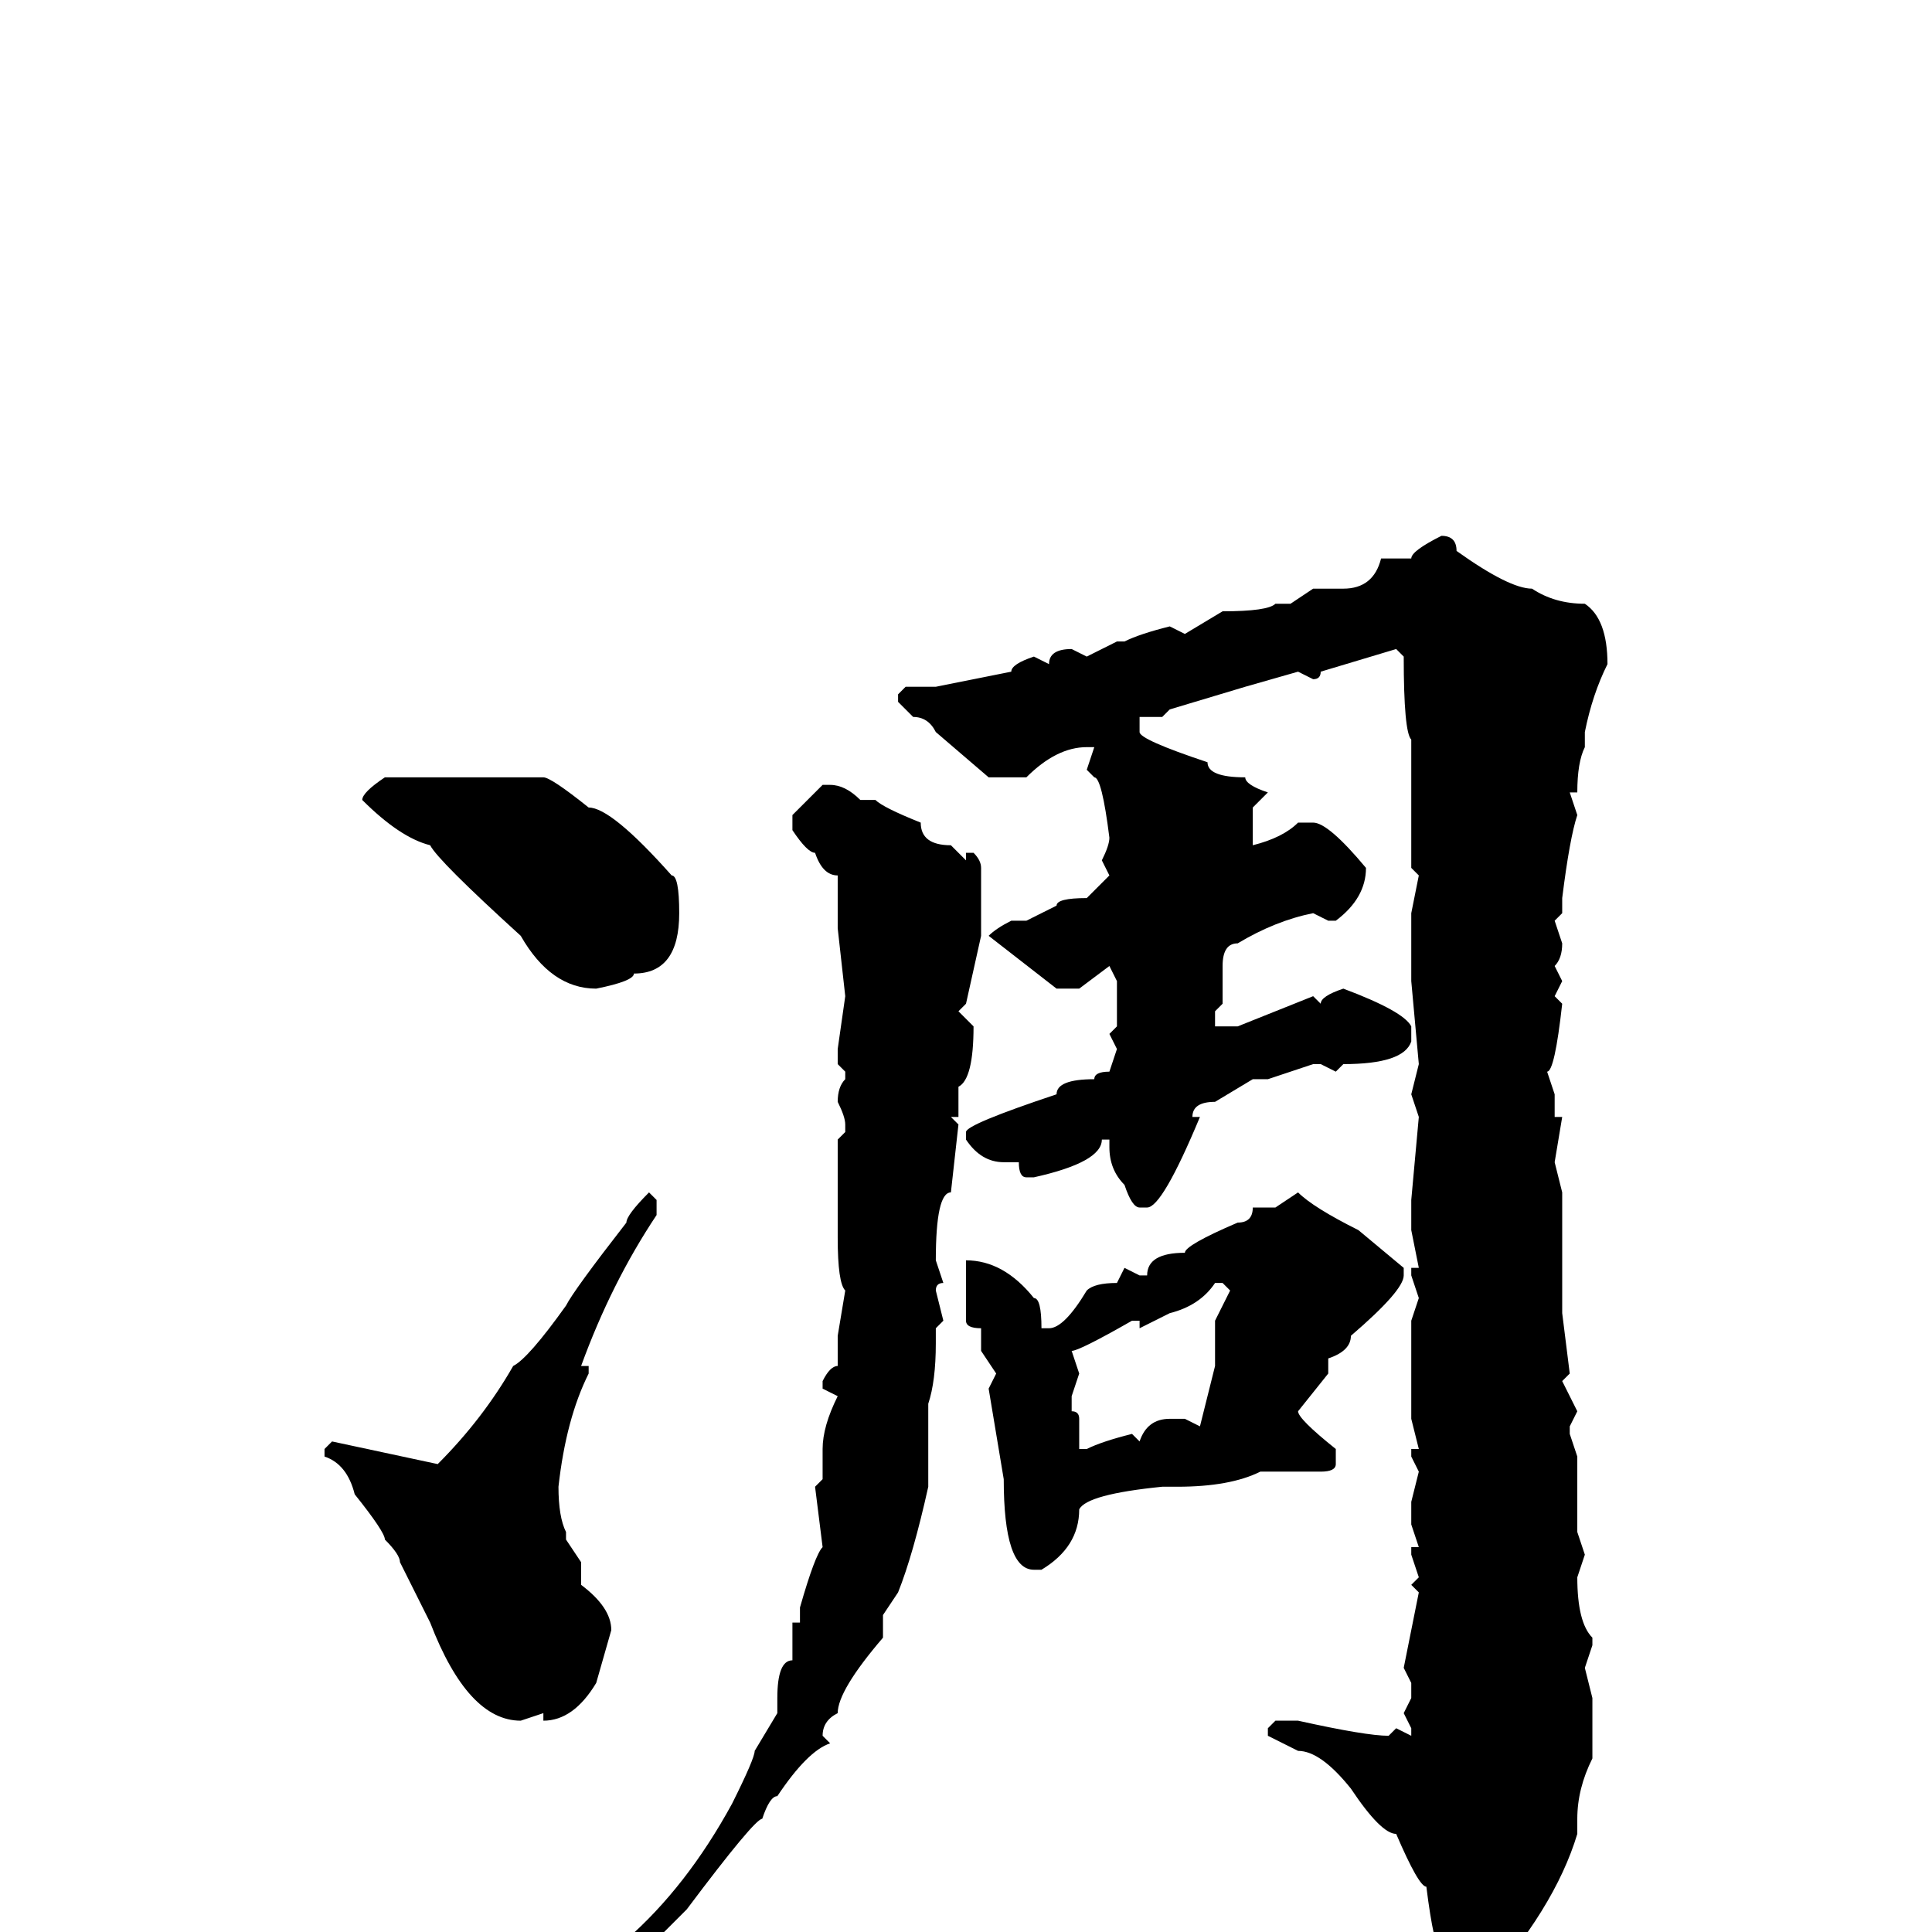 <svg xmlns="http://www.w3.org/2000/svg" viewBox="0 -256 256 256">
	<path fill="#000000" d="M191 -185Q193 -185 193 -183Q200 -178 203 -178Q206 -176 210 -176Q213 -174 213 -168Q211 -164 210 -159V-157Q209 -155 209 -151H208L209 -148Q208 -145 207 -137V-135L206 -134L207 -131Q207 -129 206 -128L207 -126L206 -124L207 -123Q206 -114 205 -114L206 -111V-108H207L206 -102L207 -98V-82L208 -74L207 -73L209 -69L208 -67V-66L209 -63V-61V-55V-53L210 -50L209 -47Q209 -41 211 -39V-38L210 -35L211 -31V-23Q209 -19 209 -15V-13Q206 -3 196 8Q196 9 193 9Q190 9 190 7V6L191 3Q190 2 189 -6Q188 -6 185 -13Q183 -13 179 -19Q175 -24 172 -24L168 -26V-27L169 -28H172Q181 -26 184 -26L185 -27L187 -26V-27L186 -29L187 -31V-33L186 -35L188 -45L187 -46L188 -47L187 -50V-51H188L187 -54V-57L188 -61L187 -63V-64H188L187 -68V-77V-81L188 -84L187 -87V-88H188L187 -93V-97L188 -108L187 -111L188 -115L187 -126V-129V-130V-135L188 -140L187 -141V-146V-149V-157V-158Q186 -159 186 -169L185 -170L175 -167Q175 -166 174 -166L172 -167L165 -165L155 -162L154 -161H151V-159Q151 -158 160 -155Q160 -153 165 -153Q165 -152 168 -151L166 -149V-145V-144Q170 -145 172 -147H174Q176 -147 181 -141Q181 -137 177 -134H176L174 -135Q169 -134 164 -131Q162 -131 162 -128V-123L161 -122V-120H164L174 -124L175 -123Q175 -124 178 -125Q186 -122 187 -120V-118Q186 -115 178 -115L177 -114L175 -115H174L168 -113H166L161 -110Q158 -110 158 -108H159Q154 -96 152 -96H151Q150 -96 149 -99Q147 -101 147 -104V-105H146Q146 -102 137 -100H136Q135 -100 135 -102H133Q130 -102 128 -105V-106Q128 -107 140 -111Q140 -113 145 -113Q145 -114 147 -114L148 -117L147 -119L148 -120V-126L147 -128L143 -125H140L131 -132Q132 -133 134 -134H136L140 -136Q140 -137 144 -137L147 -140L146 -142Q147 -144 147 -145Q146 -153 145 -153L144 -154L145 -157H144Q140 -157 136 -153Q134 -153 131 -153L124 -159Q123 -161 121 -161L119 -163V-164L120 -165H124L134 -167Q134 -168 137 -169L139 -168Q139 -170 142 -170L144 -169L148 -171H149Q151 -172 155 -173L157 -172L162 -175Q168 -175 169 -176H171L174 -178H178Q182 -178 183 -182H184H187Q187 -183 191 -185ZM51 -153H58H72Q73 -153 78 -149Q81 -149 89 -140Q90 -140 90 -135Q90 -127 84 -127Q84 -126 79 -125Q73 -125 69 -132Q58 -142 57 -144Q53 -145 48 -150Q48 -151 51 -153ZM109 -152H110Q112 -152 114 -150H116Q117 -149 122 -147Q122 -144 126 -144L128 -142V-143H129Q130 -142 130 -141V-132L128 -123L127 -122L129 -120Q129 -113 127 -112V-108H126L127 -107L126 -98Q124 -98 124 -89L125 -86Q124 -86 124 -85L125 -81L124 -80V-78Q124 -73 123 -70V-69V-66V-59Q121 -50 119 -45L117 -42V-39Q111 -32 111 -29Q109 -28 109 -26L110 -25Q107 -24 103 -18Q102 -18 101 -15Q100 -15 91 -3L85 3H84L83 2V1Q91 -6 97 -17Q100 -23 100 -24L103 -29V-31Q103 -36 105 -36V-41H106V-43Q108 -50 109 -51L108 -59L109 -60V-64Q109 -67 111 -71L109 -72V-73Q110 -75 111 -75V-76V-77V-79L112 -85Q111 -86 111 -92V-96V-101V-102V-105L112 -106V-107Q112 -108 111 -110Q111 -112 112 -113V-114L111 -115V-116V-117L112 -124L111 -133V-136V-140Q109 -140 108 -143Q107 -143 105 -146V-148ZM86 -98L87 -97V-95Q81 -86 77 -75H78V-74Q75 -68 74 -59Q74 -55 75 -53V-52L77 -49V-48V-46Q81 -43 81 -40L79 -33Q76 -28 72 -28V-29L69 -28Q62 -28 57 -41L53 -49Q53 -50 51 -52Q51 -53 47 -58Q46 -62 43 -63V-64L44 -65L58 -62Q64 -68 68 -75Q70 -76 75 -83Q76 -85 83 -94Q83 -95 86 -98ZM172 -98Q174 -96 180 -93L186 -88V-87Q186 -85 179 -79Q179 -77 176 -76V-74L172 -69Q172 -68 177 -64V-62Q177 -61 175 -61H167Q163 -59 156 -59H154Q144 -58 143 -56Q143 -51 138 -48H137Q133 -48 133 -60L131 -72L132 -74L130 -77V-80Q128 -80 128 -81V-88V-89Q133 -89 137 -84Q138 -84 138 -80H139Q141 -80 144 -85Q145 -86 148 -86L149 -88L151 -87H152Q152 -90 157 -90Q157 -91 164 -94Q166 -94 166 -96H168H169ZM151 -80V-81H150Q143 -77 142 -77L143 -74L142 -71V-69Q143 -69 143 -68V-64H144Q146 -65 150 -66L151 -65Q152 -68 155 -68H157L159 -67L161 -75V-81L163 -85L162 -86H161Q159 -83 155 -82Z"/>
</svg>